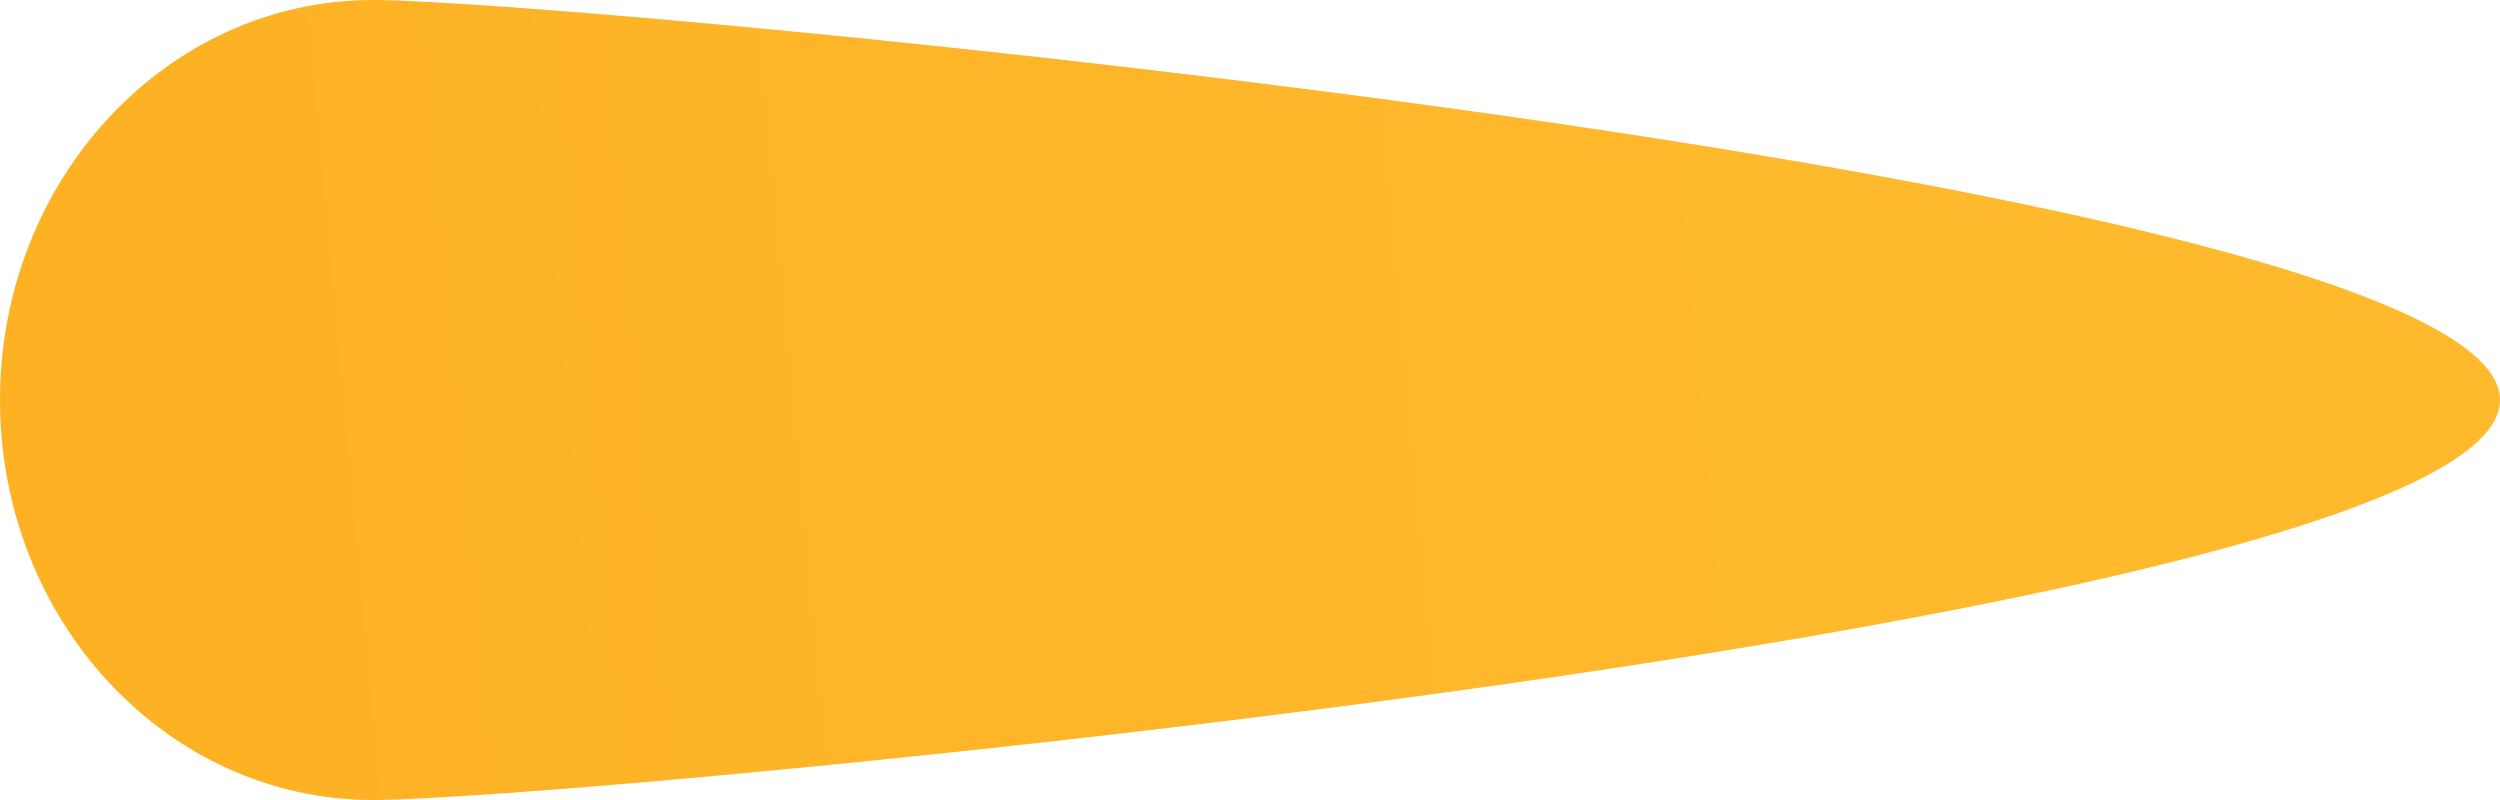 <svg width="25" height="8" viewBox="0 0 25 8" fill="none" xmlns="http://www.w3.org/2000/svg">
<path id="Vector" d="M3.73 8C1.67 8 0 6.209 0 4C0 1.791 1.67 0 3.73 0C5.79 0 25 1.791 25 4C25 6.209 5.79 8 3.73 8Z" fill="url(#paint0_linear_401_1818)"/>
<defs>
<linearGradient id="paint0_linear_401_1818" x1="17.982" y1="2.548" x2="-62.64" y2="9.987" gradientUnits="userSpaceOnUse">
<stop stop-color="#FFB92D"/>
<stop offset="1" stop-color="#F59500"/>
</linearGradient>
</defs>
</svg>
